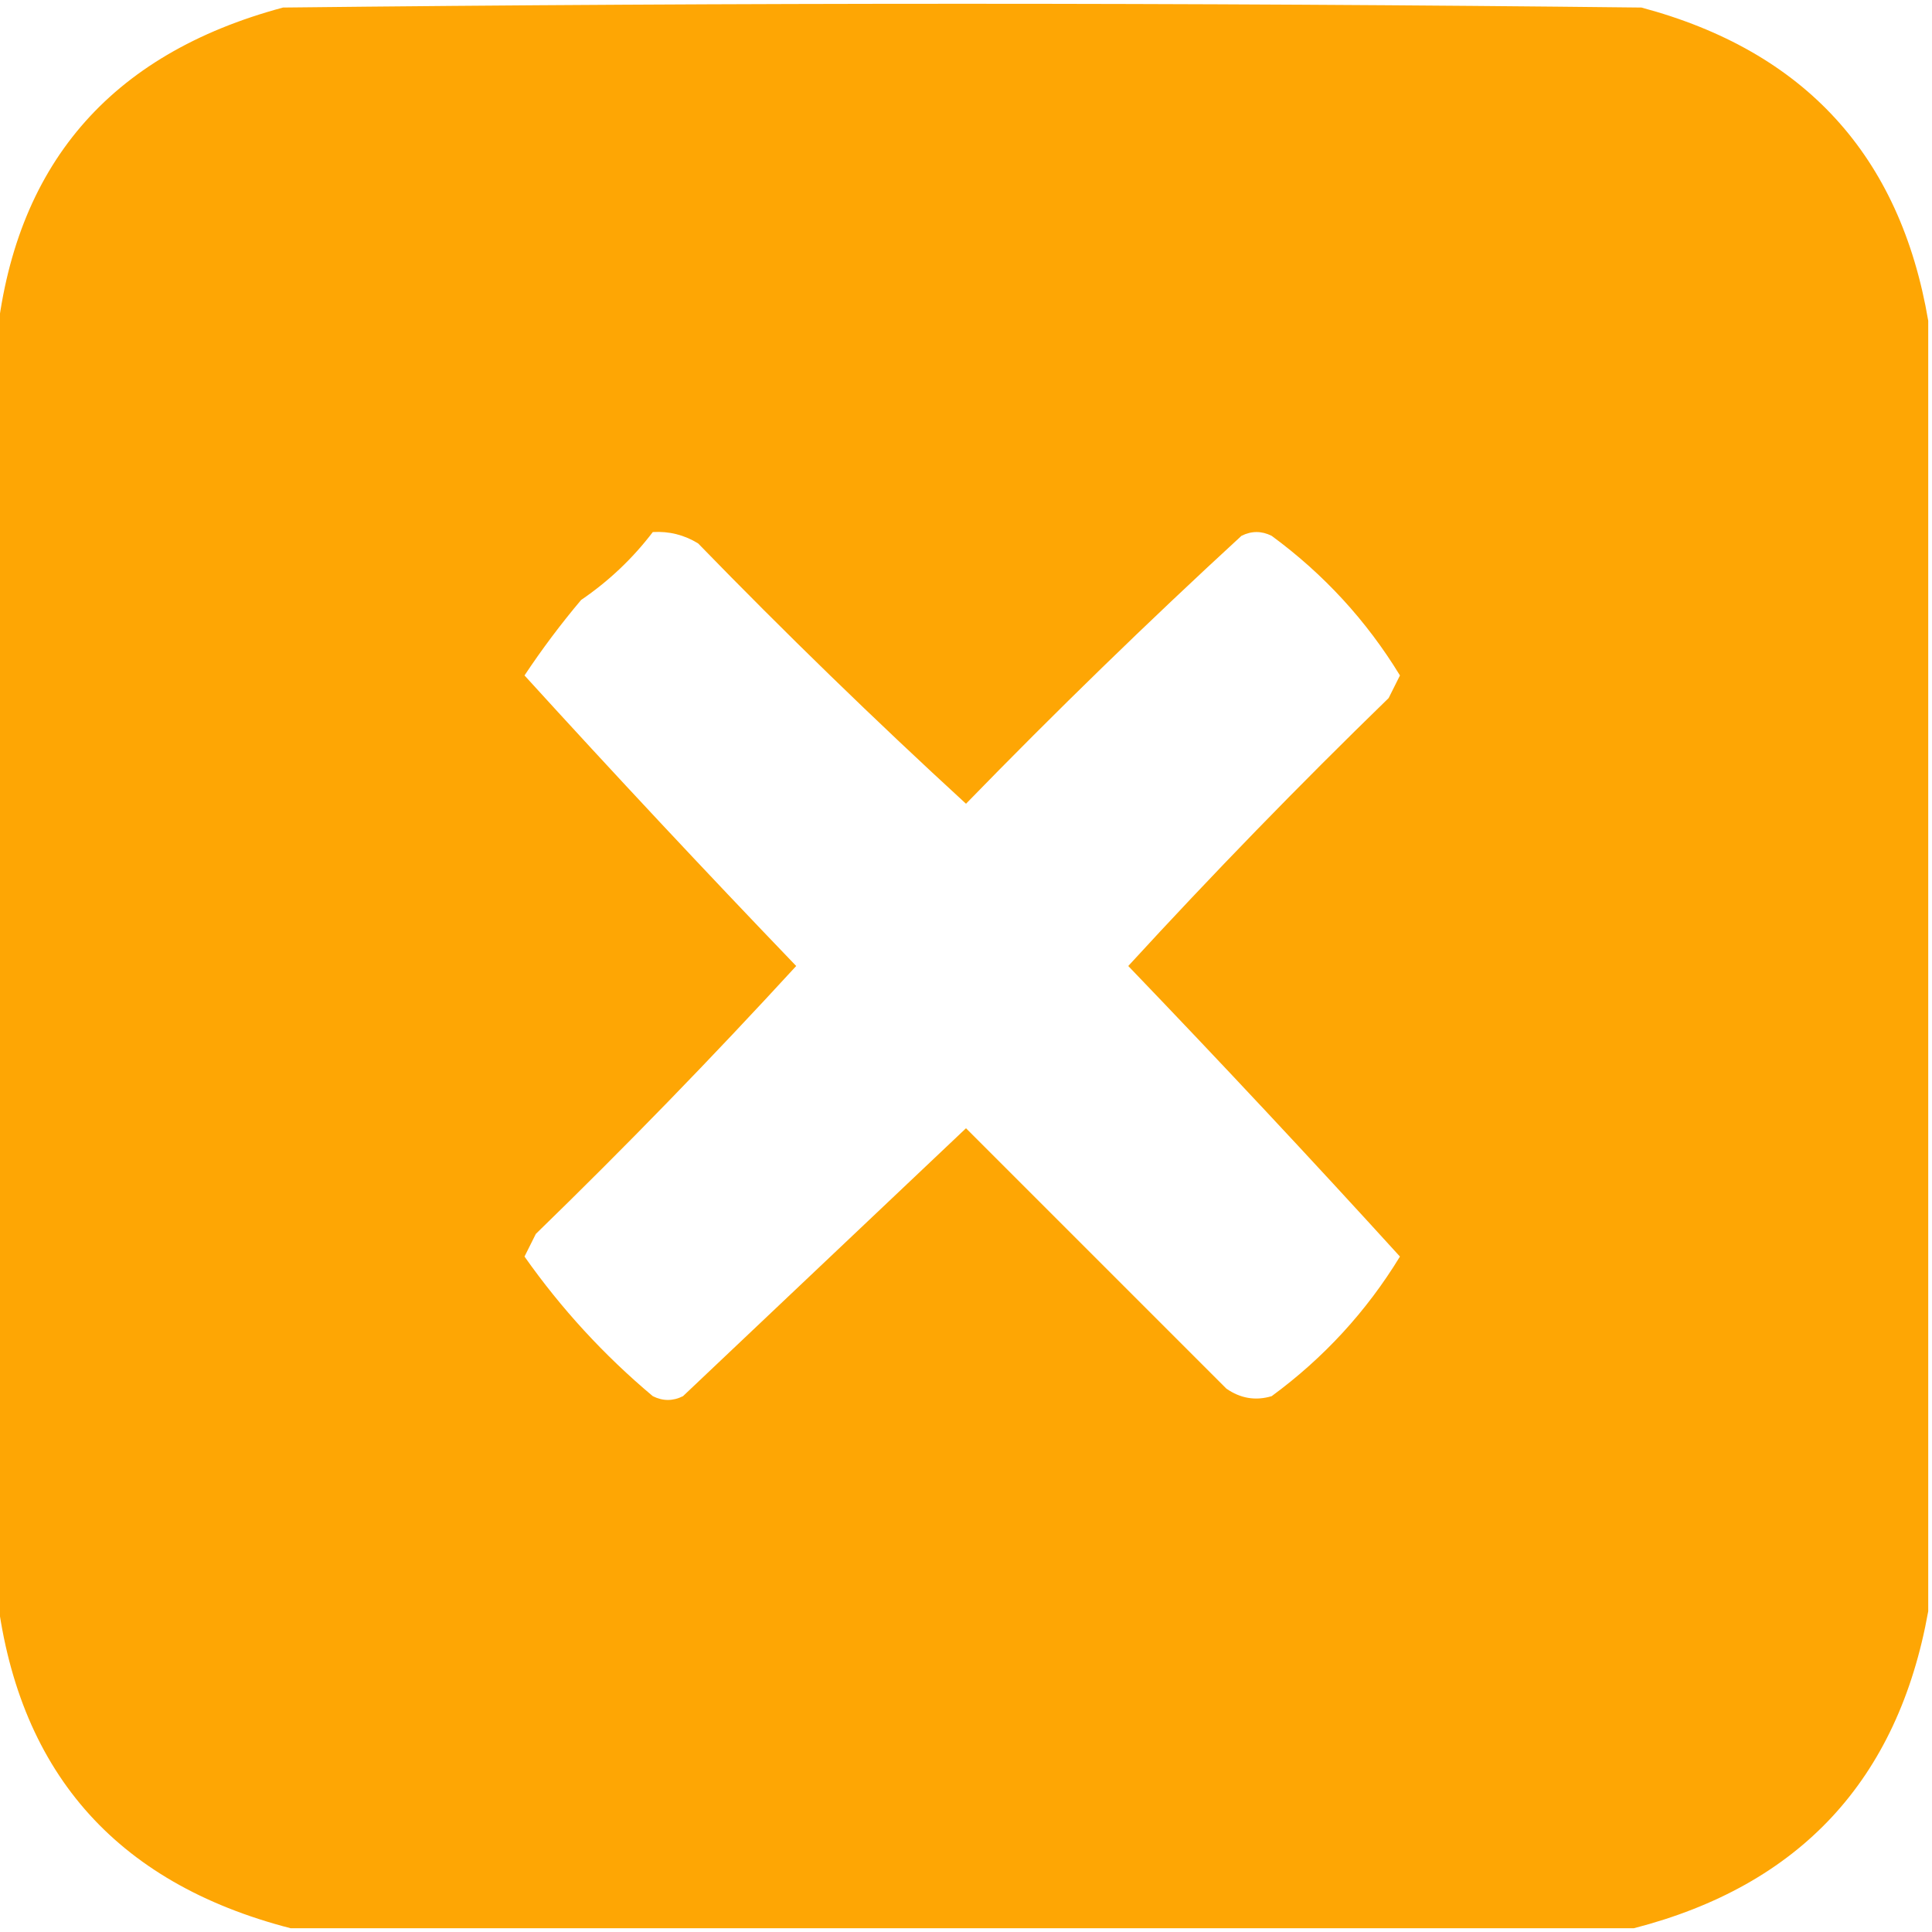<?xml version="1.0" encoding="UTF-8"?>
<!DOCTYPE svg PUBLIC "-//W3C//DTD SVG 1.1//EN" "http://www.w3.org/Graphics/SVG/1.1/DTD/svg11.dtd">
<svg xmlns="http://www.w3.org/2000/svg" version="1.1" width="256px" height="256px" style="shape-rendering:geometricPrecision; text-rendering:geometricPrecision; image-rendering:optimizeQuality; fill-rule:evenodd; clip-rule:evenodd" xmlns:xlink="http://www.w3.org/1999/xlink">
<g><path style="opacity:0.981" fill="#fea500" d="M 255.5,42.5 C 255.5,99.5 255.5,156.5 255.5,213.5C 251.506,235.829 238.506,249.829 216.5,255.5C 157.167,255.5 97.833,255.5 38.5,255.5C 15.134,249.468 2.134,234.468 -0.5,210.5C -0.5,155.5 -0.5,100.5 -0.5,45.5C 1.799,22.02 14.465,7.187 37.5,1C 97.5,0.333 157.5,0.333 217.5,1C 239.112,6.774 251.779,20.607 255.5,42.5 Z M 86.5,70.5 C 88.655,70.372 90.655,70.872 92.5,72C 104.029,83.863 115.862,95.363 128,106.5C 139.862,94.304 152.029,82.47 164.5,71C 165.833,70.333 167.167,70.333 168.5,71C 175.399,76.065 181.066,82.231 185.5,89.5C 185,90.5 184.5,91.5 184,92.5C 172.137,104.029 160.637,115.862 149.5,128C 161.683,140.683 173.683,153.516 185.5,166.5C 181.066,173.769 175.399,179.935 168.5,185C 166.365,185.635 164.365,185.301 162.5,184C 151,172.5 139.5,161 128,149.5C 115.5,161.333 103,173.167 90.5,185C 89.167,185.667 87.833,185.667 86.5,185C 80.037,179.58 74.37,173.414 69.5,166.5C 70,165.5 70.5,164.5 71,163.5C 82.876,151.959 94.376,140.125 105.5,128C 93.329,115.329 81.329,102.496 69.5,89.5C 71.808,86.025 74.308,82.692 77,79.5C 80.667,76.999 83.834,73.999 86.5,70.5 Z"/></g>
</svg>
